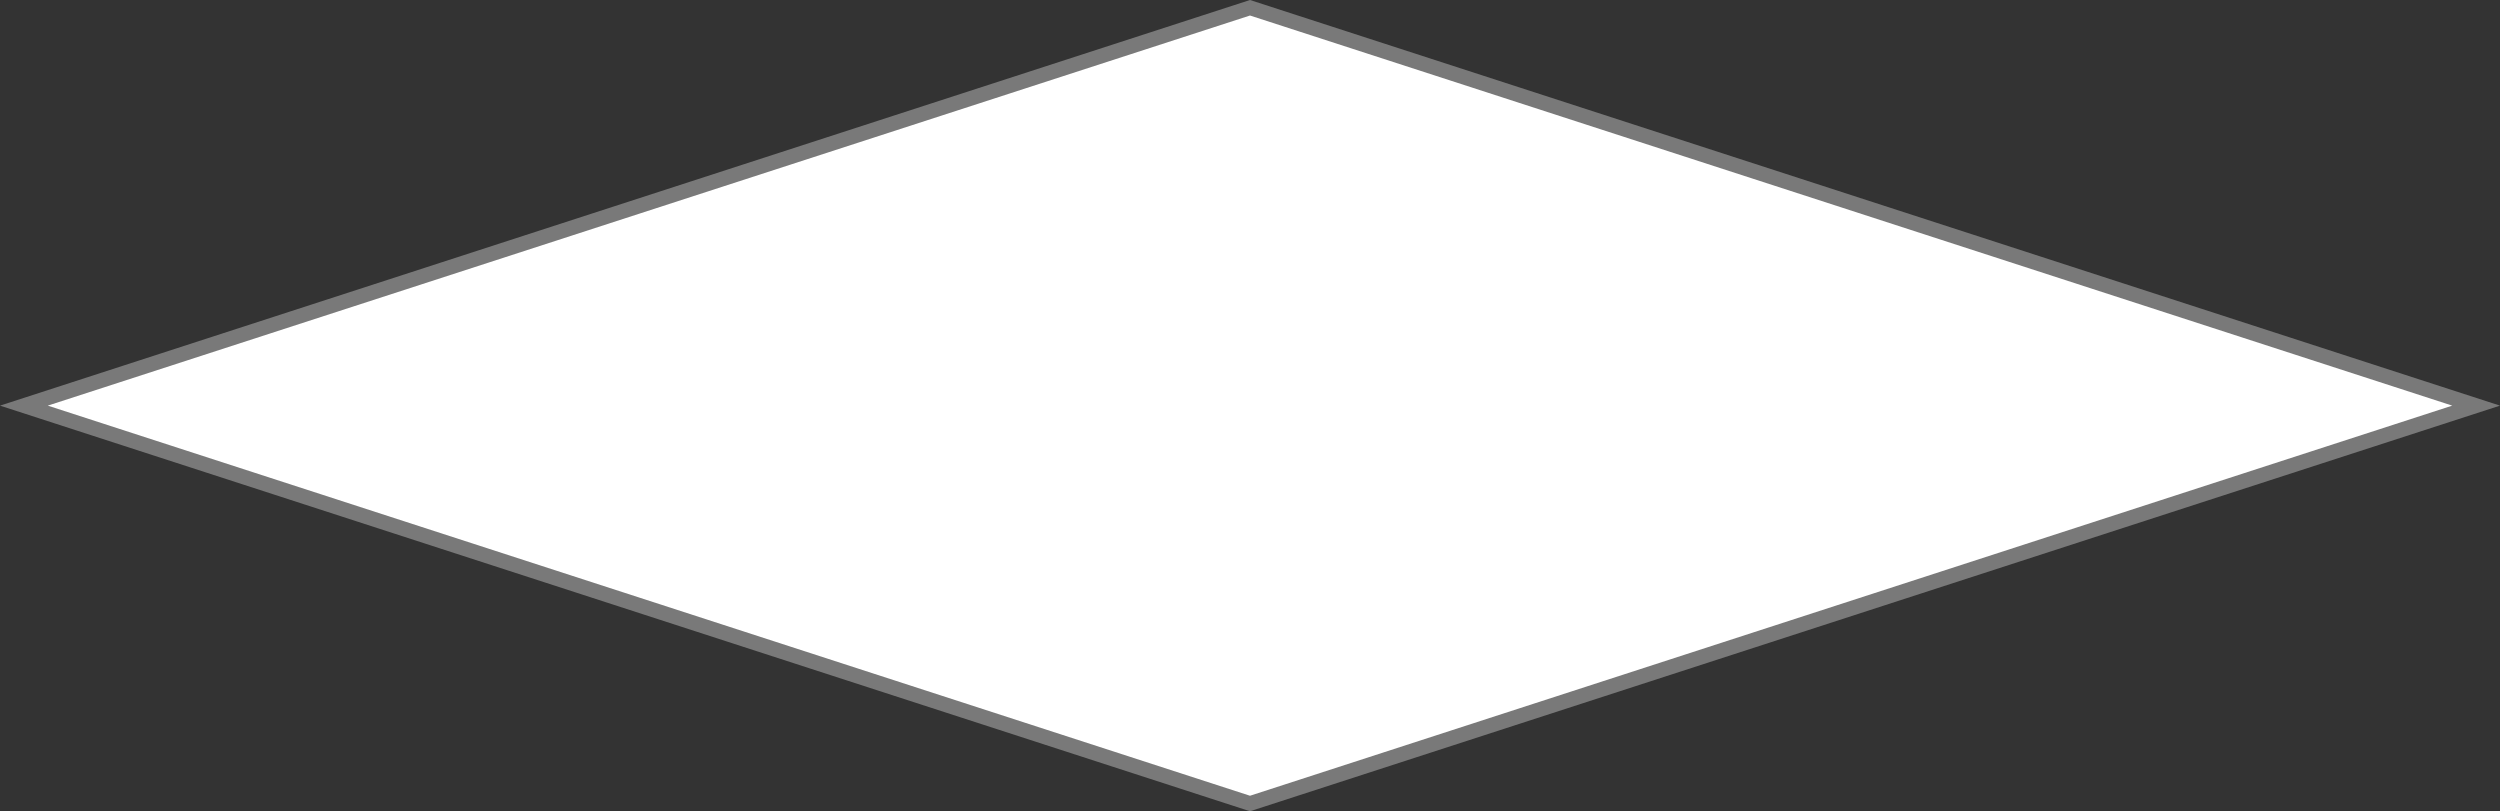 ﻿<?xml version="1.0" encoding="utf-8"?>
<svg version="1.1" xmlns:xlink="http://www.w3.org/1999/xlink" width="151px" height="49px" xmlns="http://www.w3.org/2000/svg">
  <rect width="100%" height="100%" fill="#333333" stroke="none"/>
  <g transform="matrix(1 0 0 1 -764 -741 )">
    <path d="M 839.5 789.532  L 765.443 765.5  L 839.5 741.468  L 913.557 765.5  L 839.5 789.532  Z " fill-rule="nonzero" fill="#ffffff" stroke="none" />
    <path d="M 839.5 790  L 764 765.5  L 839.5 741  L 915 765.5  L 839.5 790  Z M 766.886 765.5  L 839.5 789.063  L 912.114 765.5  L 839.5 741.937  L 766.886 765.5  Z " fill-rule="nonzero" fill="#797979" stroke="none" />
  </g>
</svg>